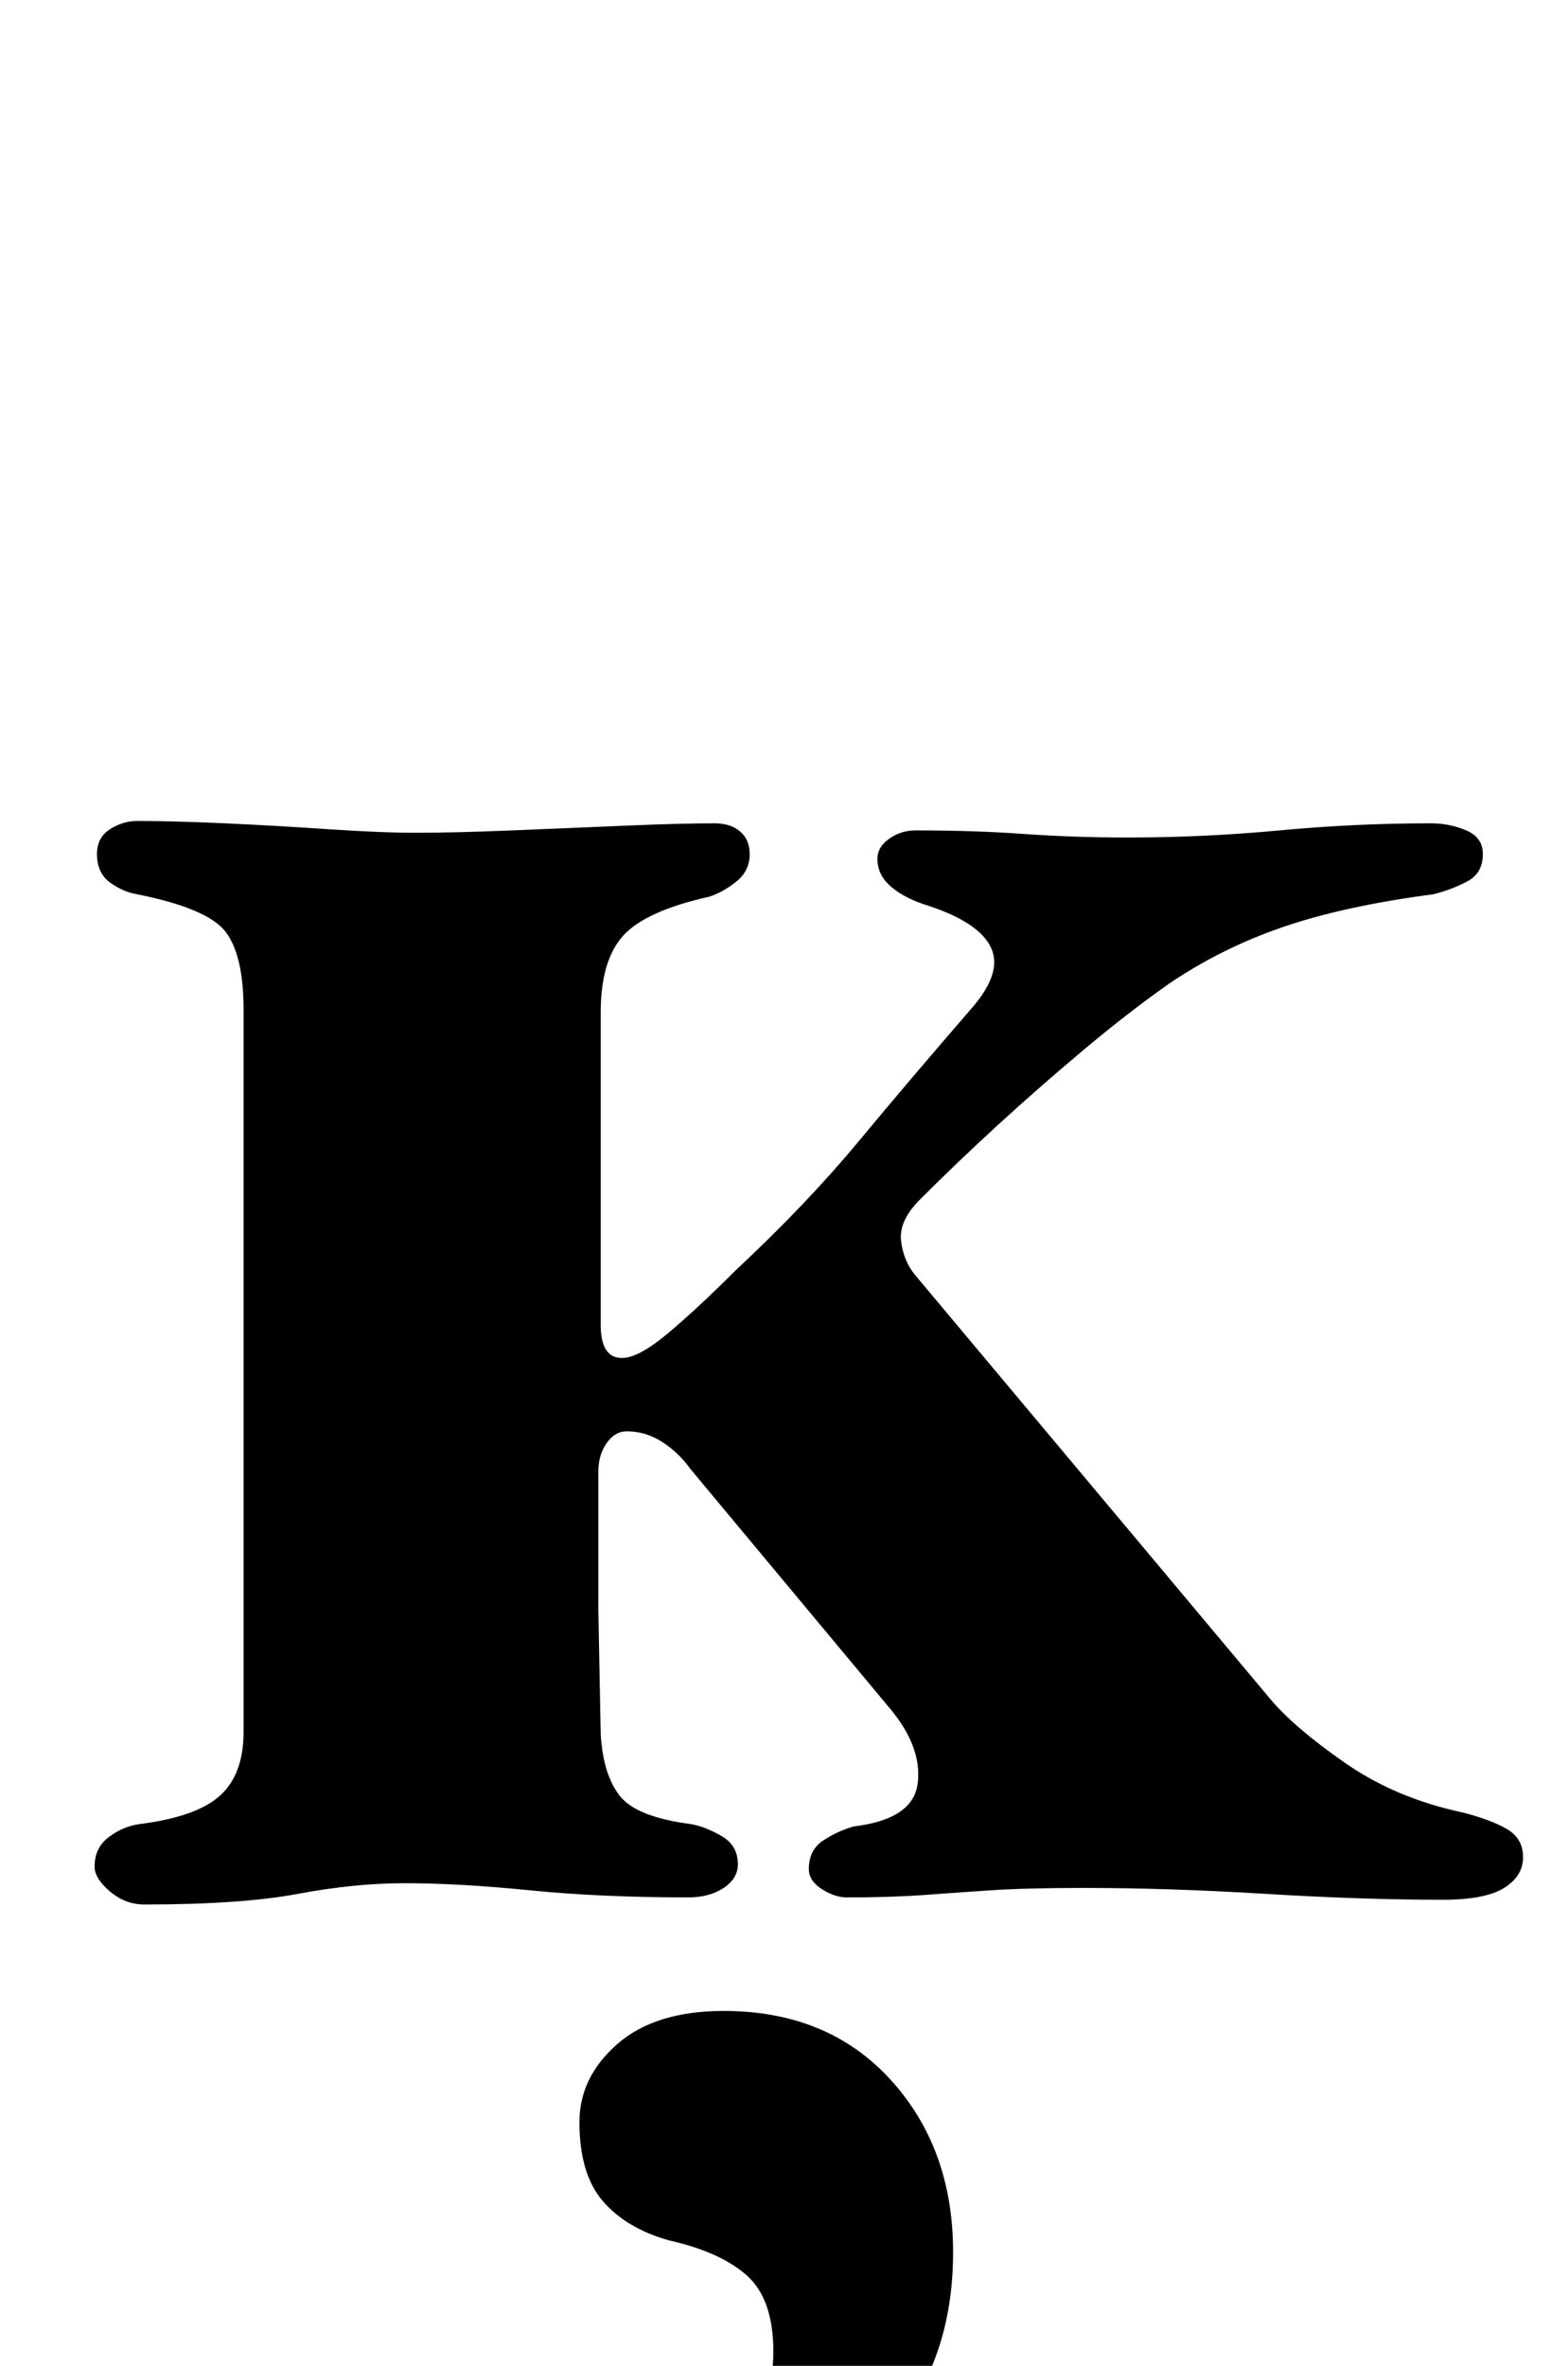 <?xml version="1.0" standalone="no"?>
<!DOCTYPE svg PUBLIC "-//W3C//DTD SVG 1.1//EN" "http://www.w3.org/Graphics/SVG/1.1/DTD/svg11.dtd" >
<svg xmlns="http://www.w3.org/2000/svg" xmlns:xlink="http://www.w3.org/1999/xlink" version="1.1" viewBox="-10 0 663 1000">
  <g transform="matrix(1 0 0 -1 0 800)">
   <path fill="currentColor"
d="M51 -5q-8 0 -14.5 5.5t-6.5 10.5q0 8 6 12.5t13 5.5q24 3 34 12t10 27v305q0 23 -7.5 33t-37.5 16q-6 1 -11.5 5t-5.5 12q0 7 5.5 10.5t11.5 3.5q15 0 37 -1t44 -2.5t37 -1.5q16 0 40.5 1t48 2t37.5 1q7 0 11 -3.5t4 -9.5q0 -7 -5.5 -11.5t-11.5 -6.5q-27 -6 -36.5 -16.5
t-9.5 -32.5v-132q0 -14 9 -14q7 0 19.5 10.5t28.5 26.5q30 28 52 54.5t48 56.5q13 15 8 25.5t-26 17.5q-10 3 -16 8t-6 12q0 5 5 8.5t11 3.5q25 0 46 -1.5t44 -1.5q32 0 64 3t64 3q8 0 15 -3t7 -10q0 -8 -6.5 -11.5t-14.5 -5.5q-38 -5 -64 -14t-48 -24q-17 -12 -35.5 -27.5
t-36 -31.5t-33.5 -32q-9 -9 -8 -17.5t6 -14.5l150 -179q10 -12 31.5 -27t49.5 -21q12 -3 19 -7t7 -12t-8 -13t-26 -5q-34 0 -75 2.5t-77 2.5q-24 0 -39 -1t-28.5 -2t-32.5 -1q-5 0 -10.5 3.5t-5.5 8.5q0 8 6 12t13 6q25 3 27 18t-11 31l-85 102q-5 7 -12 11.5t-15 4.5
q-5 0 -8.5 -5t-3.5 -12v-58.5t1 -52.5q1 -17 8 -26t30 -12q6 -1 13 -5t7 -12q0 -6 -6 -10t-15 -4q-37 0 -67 3t-53 3q-21 0 -45 -4.5t-65 -4.5zM271 -290q-22 0 -22 13q0 9 15 16q21 9 37 26t16 41q0 22 -11 32t-33 15q-18 5 -28 16.5t-10 33.5q0 19 16 33t45 14
q44 0 70.5 -29t26.5 -73q0 -34 -14.5 -59.5t-35.5 -43t-41 -26.5t-31 -9z" />
  </g>

</svg>
